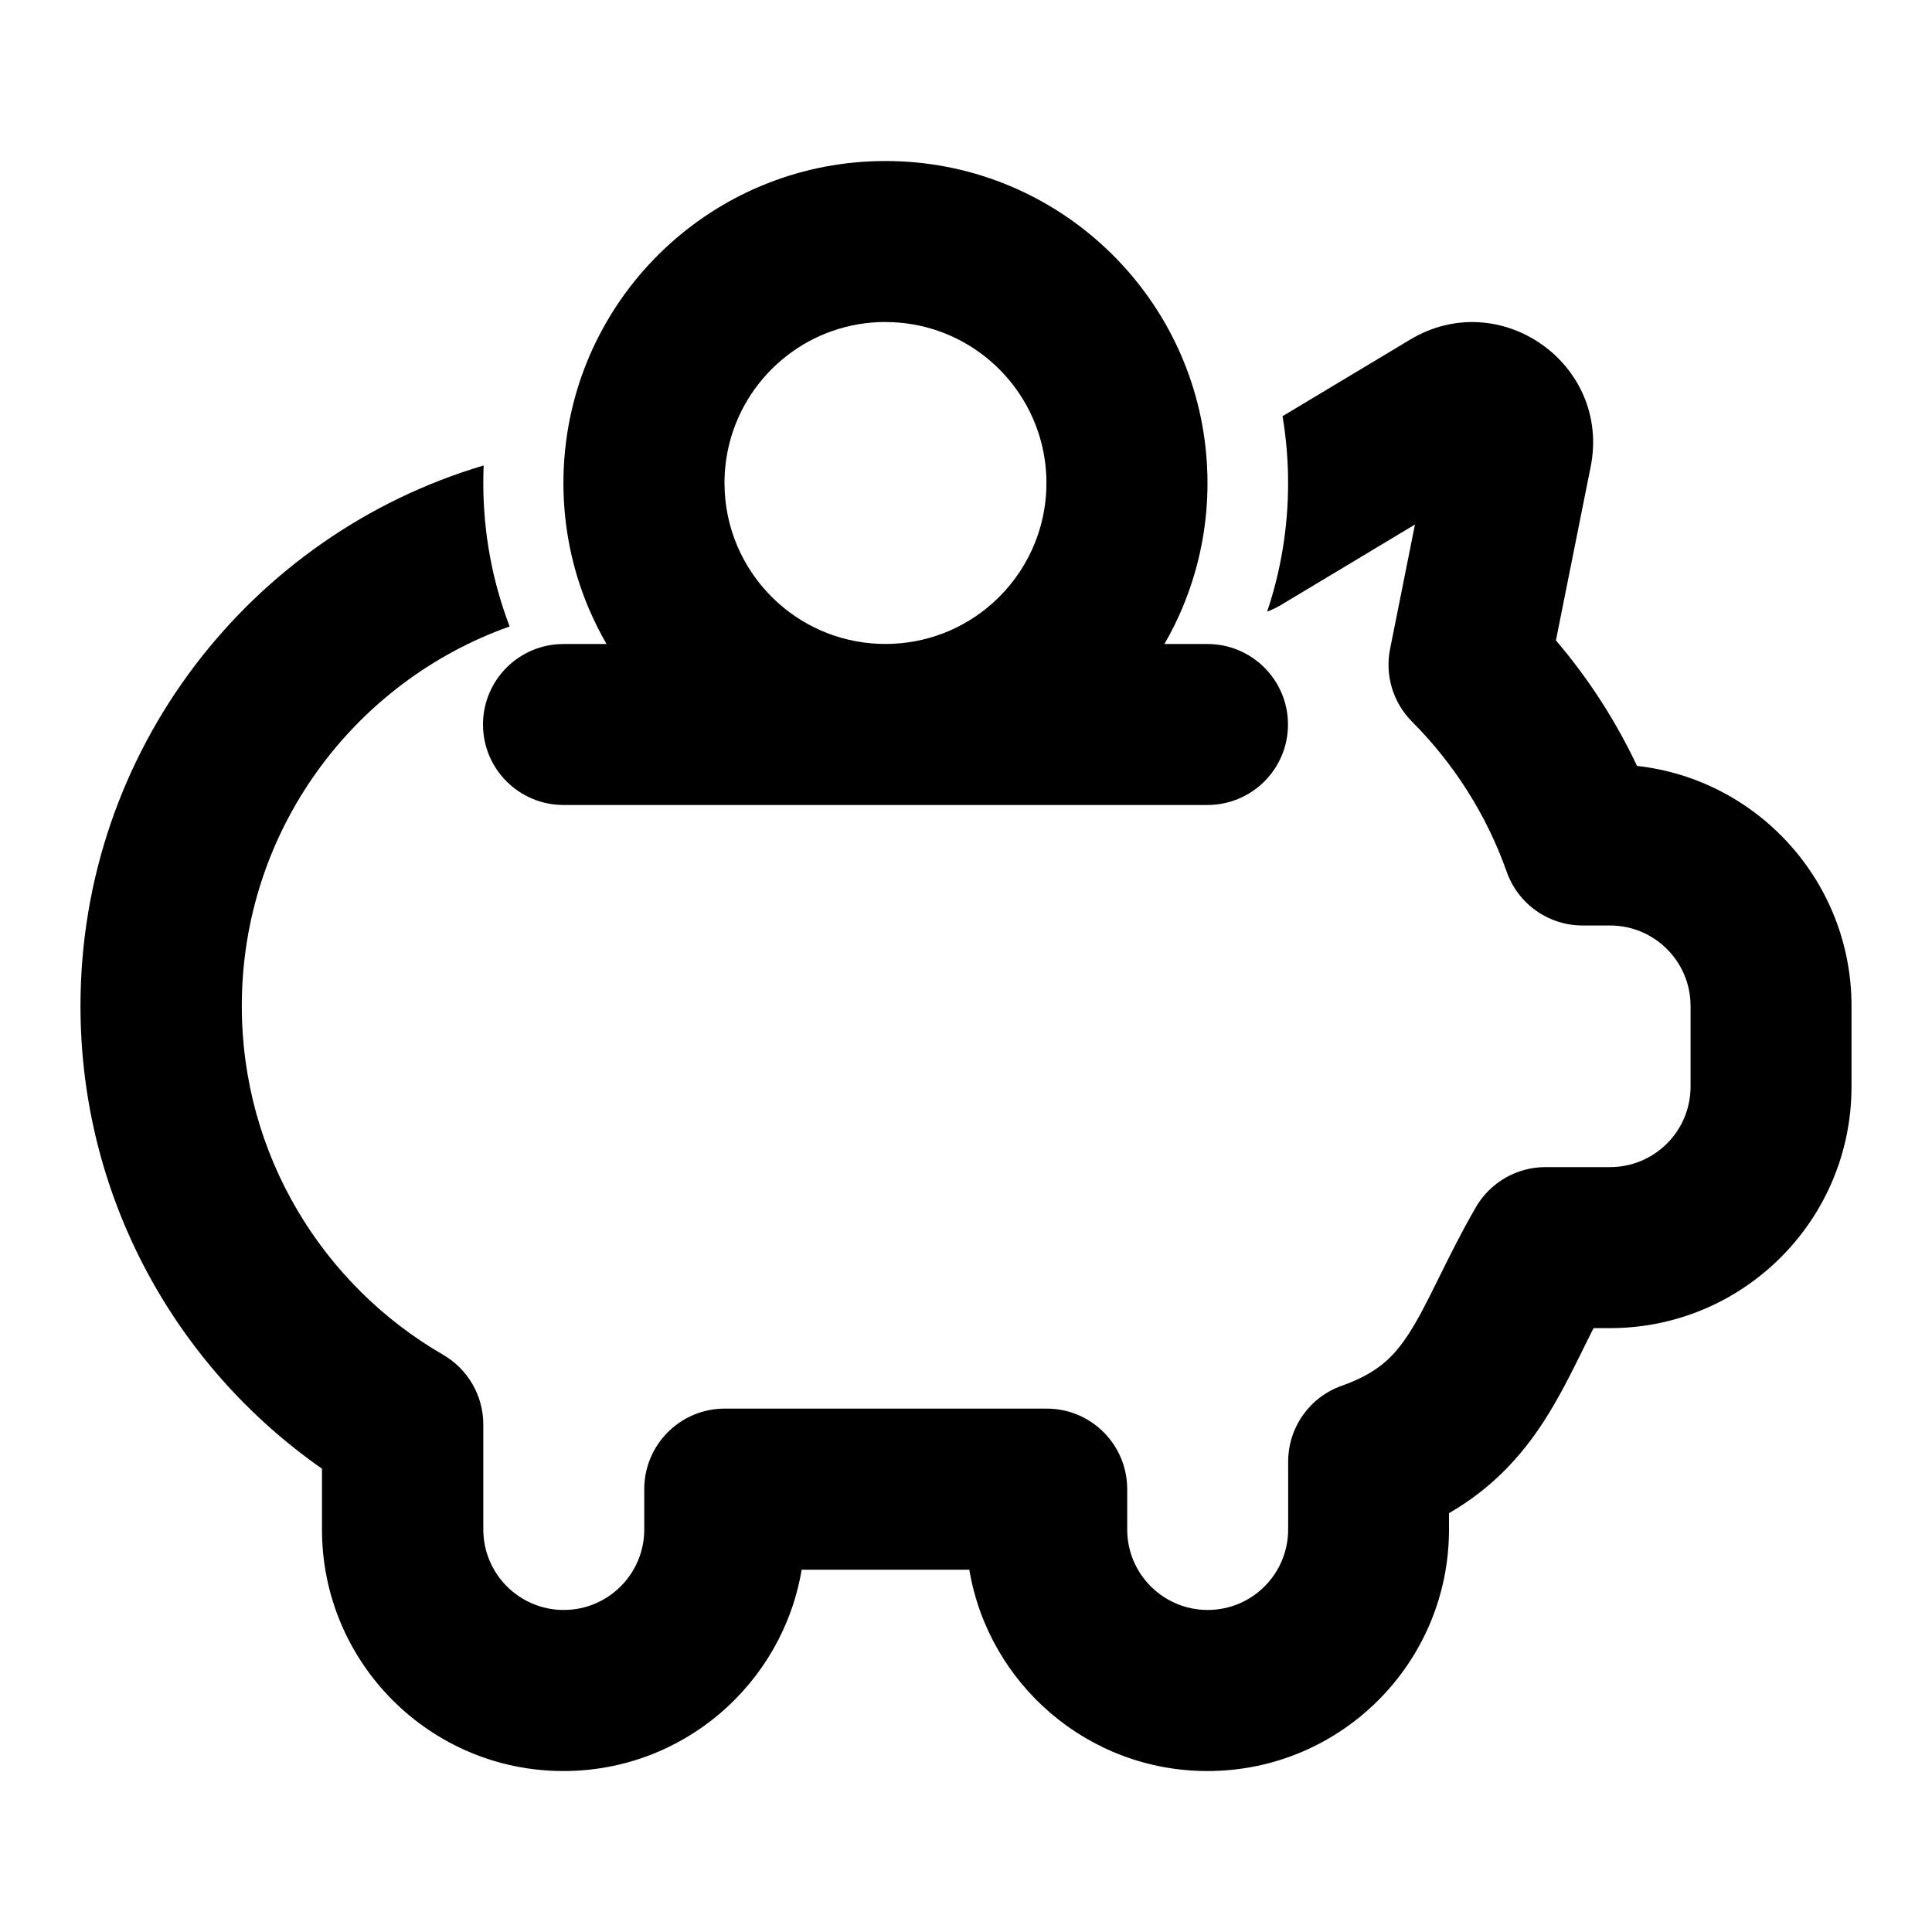 <svg height="32" viewBox="0 0 32 32" width="32" xmlns="http://www.w3.org/2000/svg"><path d="m19.287 10.667h.713c.736 0 1.333.597 1.333 1.333s-.597 1.333-1.333 1.333h-10.667c-.736 0-1.333-.597-1.333-1.333s.597-1.333 1.333-1.333h.713c-.113-.196-.214-.4-.303-.61-.265-.633-.411-1.328-.411-2.057 0-.184.009-.366.028-.545l.004-.039c.291-2.671 2.554-4.749 5.302-4.749s5.011 2.079 5.302 4.749c.021.192.032.387.032.584 0 .644-.114 1.262-.324 1.834-.027.075-.057.149-.087.223-.088.211-.189.414-.303.61zm-4.62-5.334c-1.24 0-2.282.846-2.581 1.992-.056.215-.086.441-.086.674 0 .736.298 1.403.781 1.886.037.037.075.073.114.108.471.419 1.092.673 1.771.673s1.3-.254 1.771-.673c.549-.488.895-1.2.895-1.993 0-.23-.029-.453-.084-.666-.296-1.15-1.34-2-2.583-2z"/><path d="m8.006 7.711c-3.858 1.146-6.673 4.72-6.673 8.952 0 3.174 1.584 5.977 4 7.663v1.007c0 2.21 1.791 4.001 4 4.001 1.982 0 3.627-1.442 3.945-3.335h2.777c.317 1.893 1.963 3.335 3.945 3.335 2.209 0 4-1.791 4-4.001v-.27c.704-.407 1.19-.932 1.575-1.528.241-.374.439-.771.614-1.124l.034-.069c.058-.116.114-.23.171-.344h.273c2.209 0 4-1.791 4-4.001v-1.334c0-2.059-1.555-3.755-3.553-3.977-.355-.754-.809-1.453-1.343-2.079l.575-2.874c.341-1.703-1.501-3.002-2.99-2.108l-2.113 1.268c.06.36.092.73.092 1.108 0 .744-.122 1.46-.347 2.129.078-.029.154-.065.226-.108l2.222-1.334-.412 2.061c-.087.437.049.888.364 1.204.694.696 1.235 1.544 1.568 2.487.188.533.692.889 1.257.889h.455c.736 0 1.333.597 1.333 1.334v1.334c0 .737-.597 1.334-1.333 1.334h-1.07c-.476 0-.916.254-1.154.666-.243.42-.439.818-.604 1.151l-.039.079c-.181.366-.317.633-.465.861-.248.384-.519.655-1.111.864-.533.188-.889.692-.889 1.258v1.122c0 .737-.597 1.334-1.333 1.334s-1.333-.597-1.333-1.334v-.667c0-.737-.597-1.334-1.333-1.334h-5.333c-.736 0-1.333.597-1.333 1.334v.667c0 .737-.597 1.334-1.333 1.334s-1.333-.597-1.333-1.334v-1.738c0-.476-.254-.916-.666-1.155-1.996-1.155-3.334-3.311-3.334-5.777 0-2.901 1.851-5.368 4.436-6.286-.282-.738-.436-1.539-.436-2.376 0-.097.002-.194.006-.289z"/></svg>